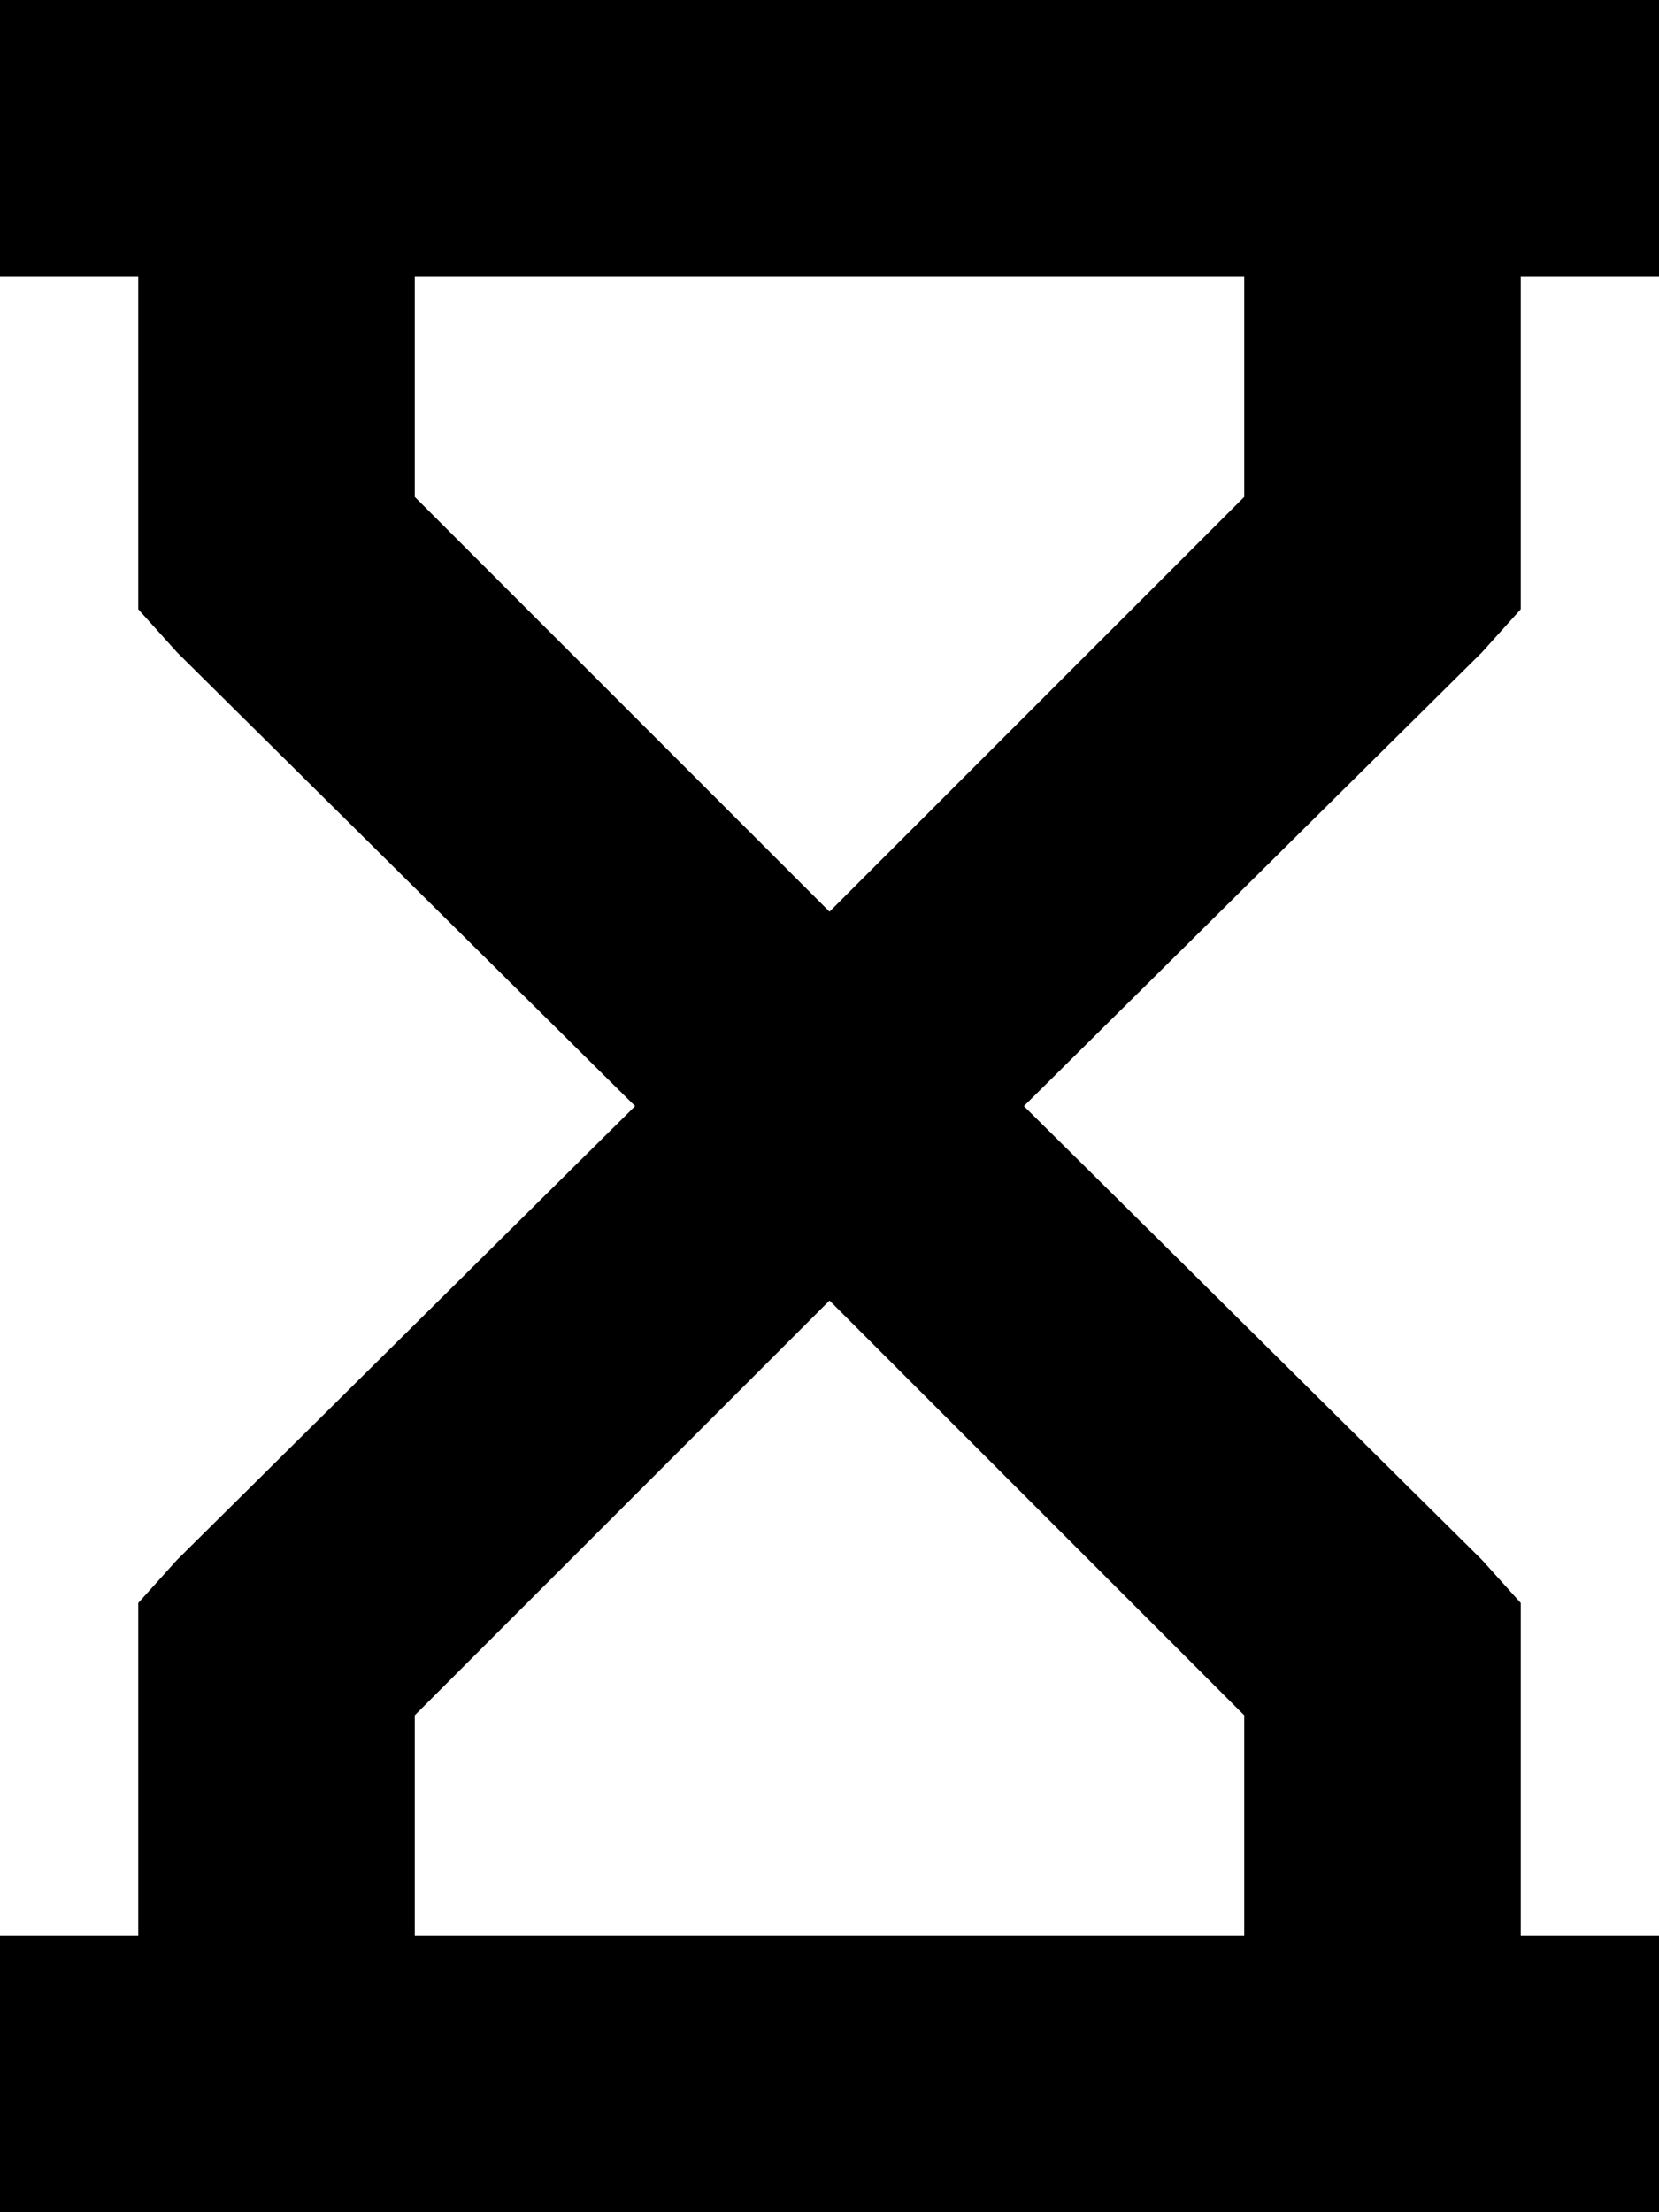 <svg viewBox="0 0 384 512">
  <path
    d="M 32 0 L 0 0 L 0 64 L 32 64 L 32 128 L 32 141 L 41 151 L 147 256 L 41 361 L 32 371 L 32 384 L 32 448 L 0 448 L 0 512 L 32 512 L 352 512 L 384 512 L 384 448 L 352 448 L 352 384 L 352 371 L 343 361 L 237 256 L 343 151 L 352 141 L 352 128 L 352 64 L 384 64 L 384 0 L 352 0 L 32 0 L 32 0 Z M 288 64 L 288 115 L 192 211 L 96 115 L 96 64 L 288 64 L 288 64 Z M 192 301 L 288 397 L 288 448 L 96 448 L 96 397 L 192 301 L 192 301 Z"
  />
</svg>